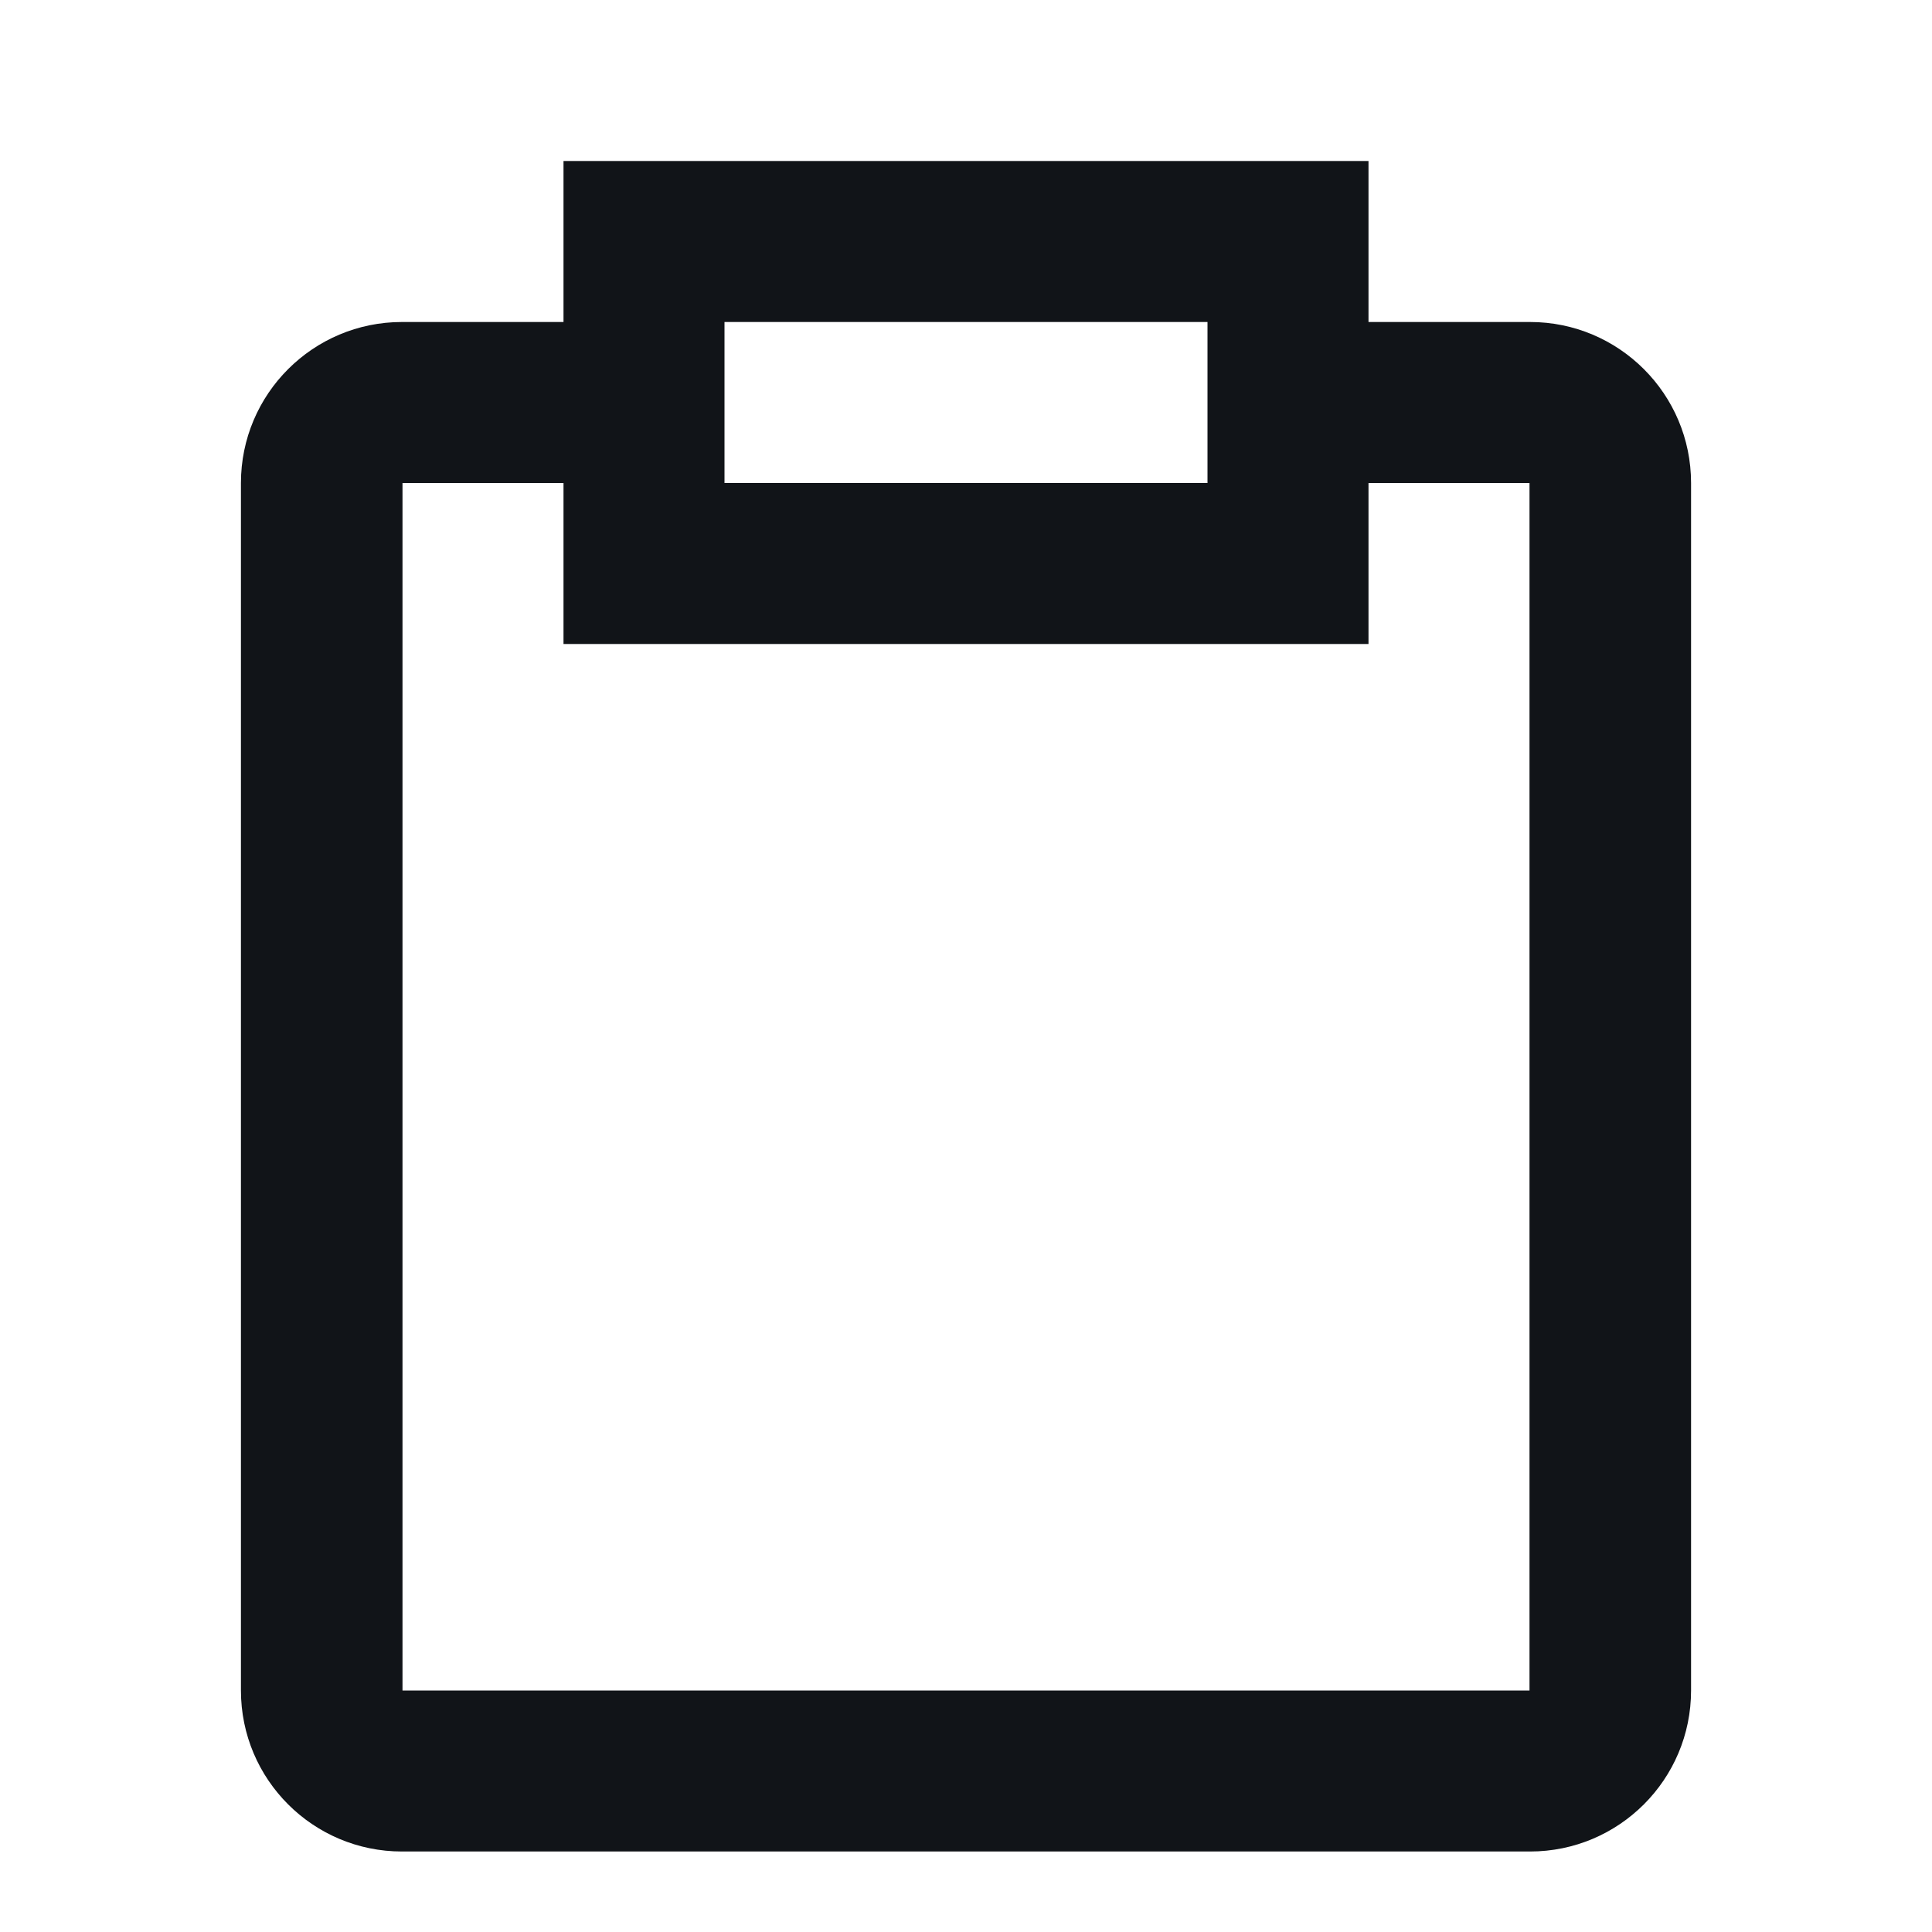 <svg width="24" height="24" viewBox="0 0 24 24" fill="none" xmlns="http://www.w3.org/2000/svg">
<path d="M7 4V2H17V4H19.007C20.111 4 21.007 4.895 21.007 6V21C21.007 22.105 20.111 23 19.007 23H4.993C3.889 23 2.993 22.105 2.993 21V6C2.993 4.895 3.889 4 4.993 4H7ZM7 6H5V21H19V6H17V8H7V6ZM9 4V6H15V4H9Z" fill="#111418"/>
</svg>
